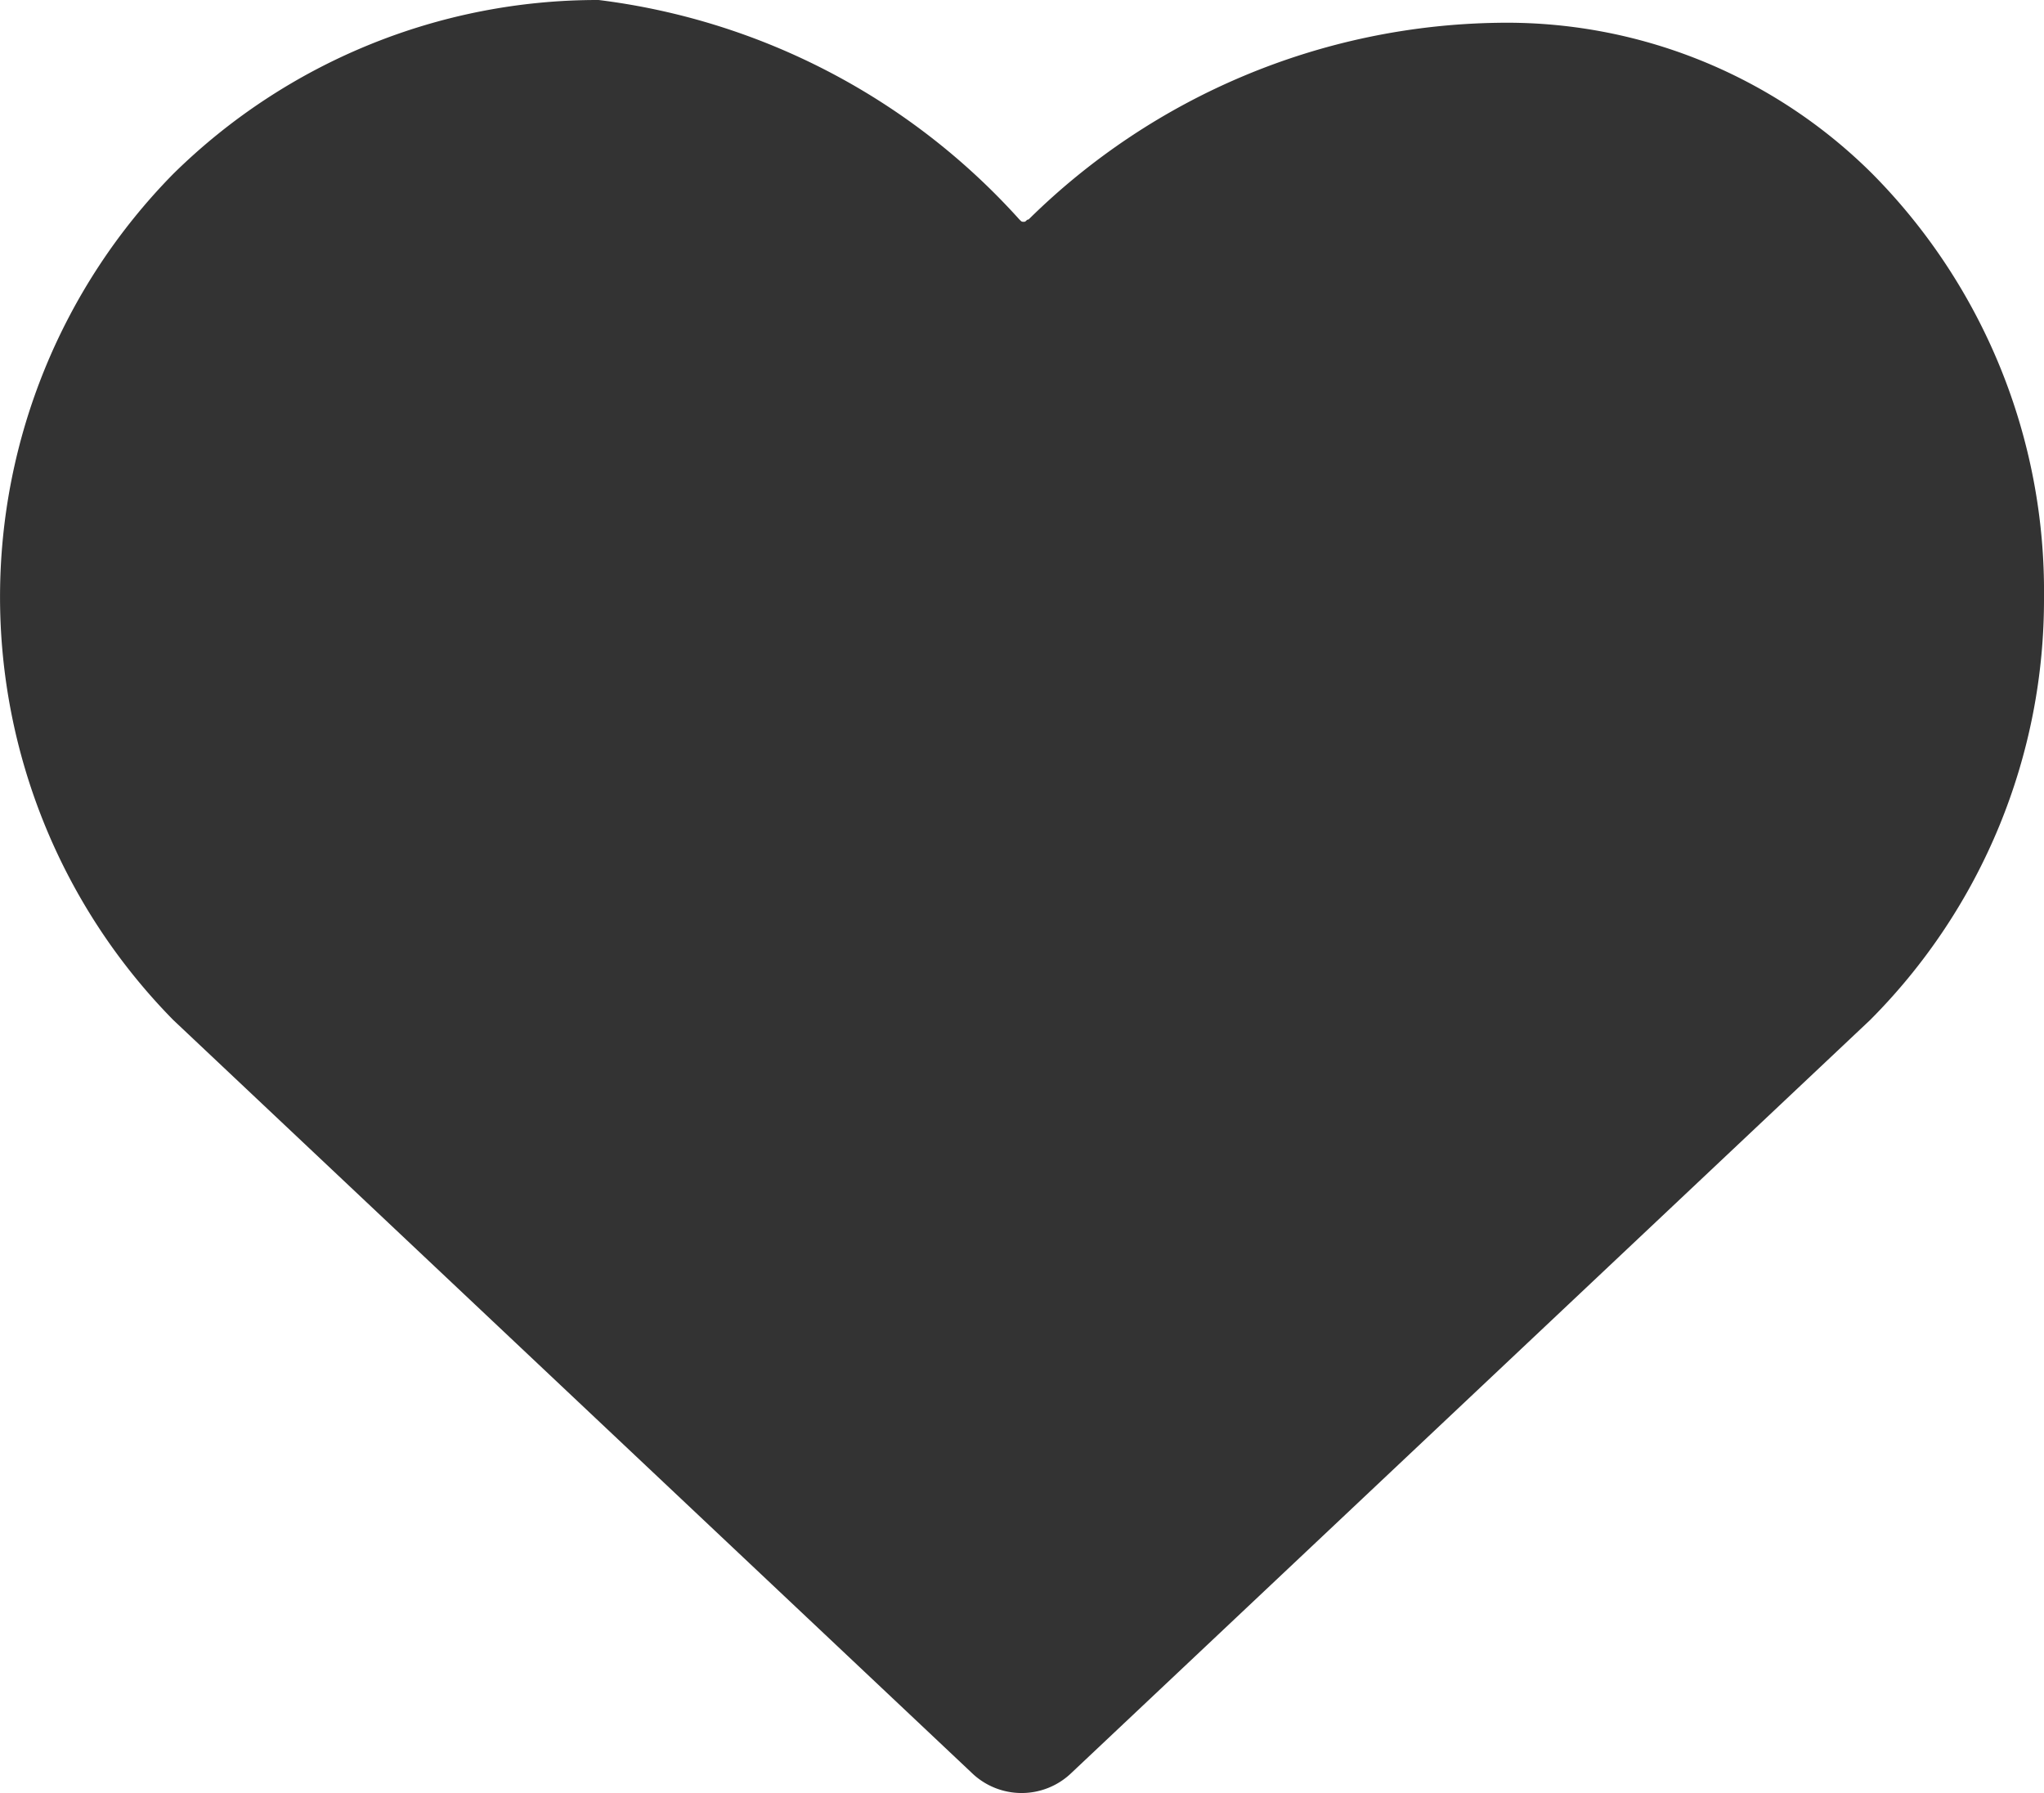 <svg xmlns="http://www.w3.org/2000/svg" width="13.354" height="11.714" viewBox="0 0 13.354 11.714">
  <g id="Grupo_126" data-name="Grupo 126" transform="translate(-0.025)">
    <path id="Caminho_79" data-name="Caminho 79" d="M1.157,6.664,6.371,11.58a.469.469,0,0,0,.657,0l5.215-4.916A3.889,3.889,0,0,0,13.379,3.9a3.874,3.874,0,0,0-1.121-2.764A3.383,3.383,0,0,0,9.808.149,4.455,4.455,0,0,0,6.745,1.434c-.015,0-.015.015-.03.015s-.015,0-.03-.015A4.431,4.431,0,0,0,3.936,0,3.949,3.949,0,0,0,1.157,1.136,3.941,3.941,0,0,0,1.157,6.664Z" transform="translate(0)" fill="#333"/>
  </g>
</svg>

